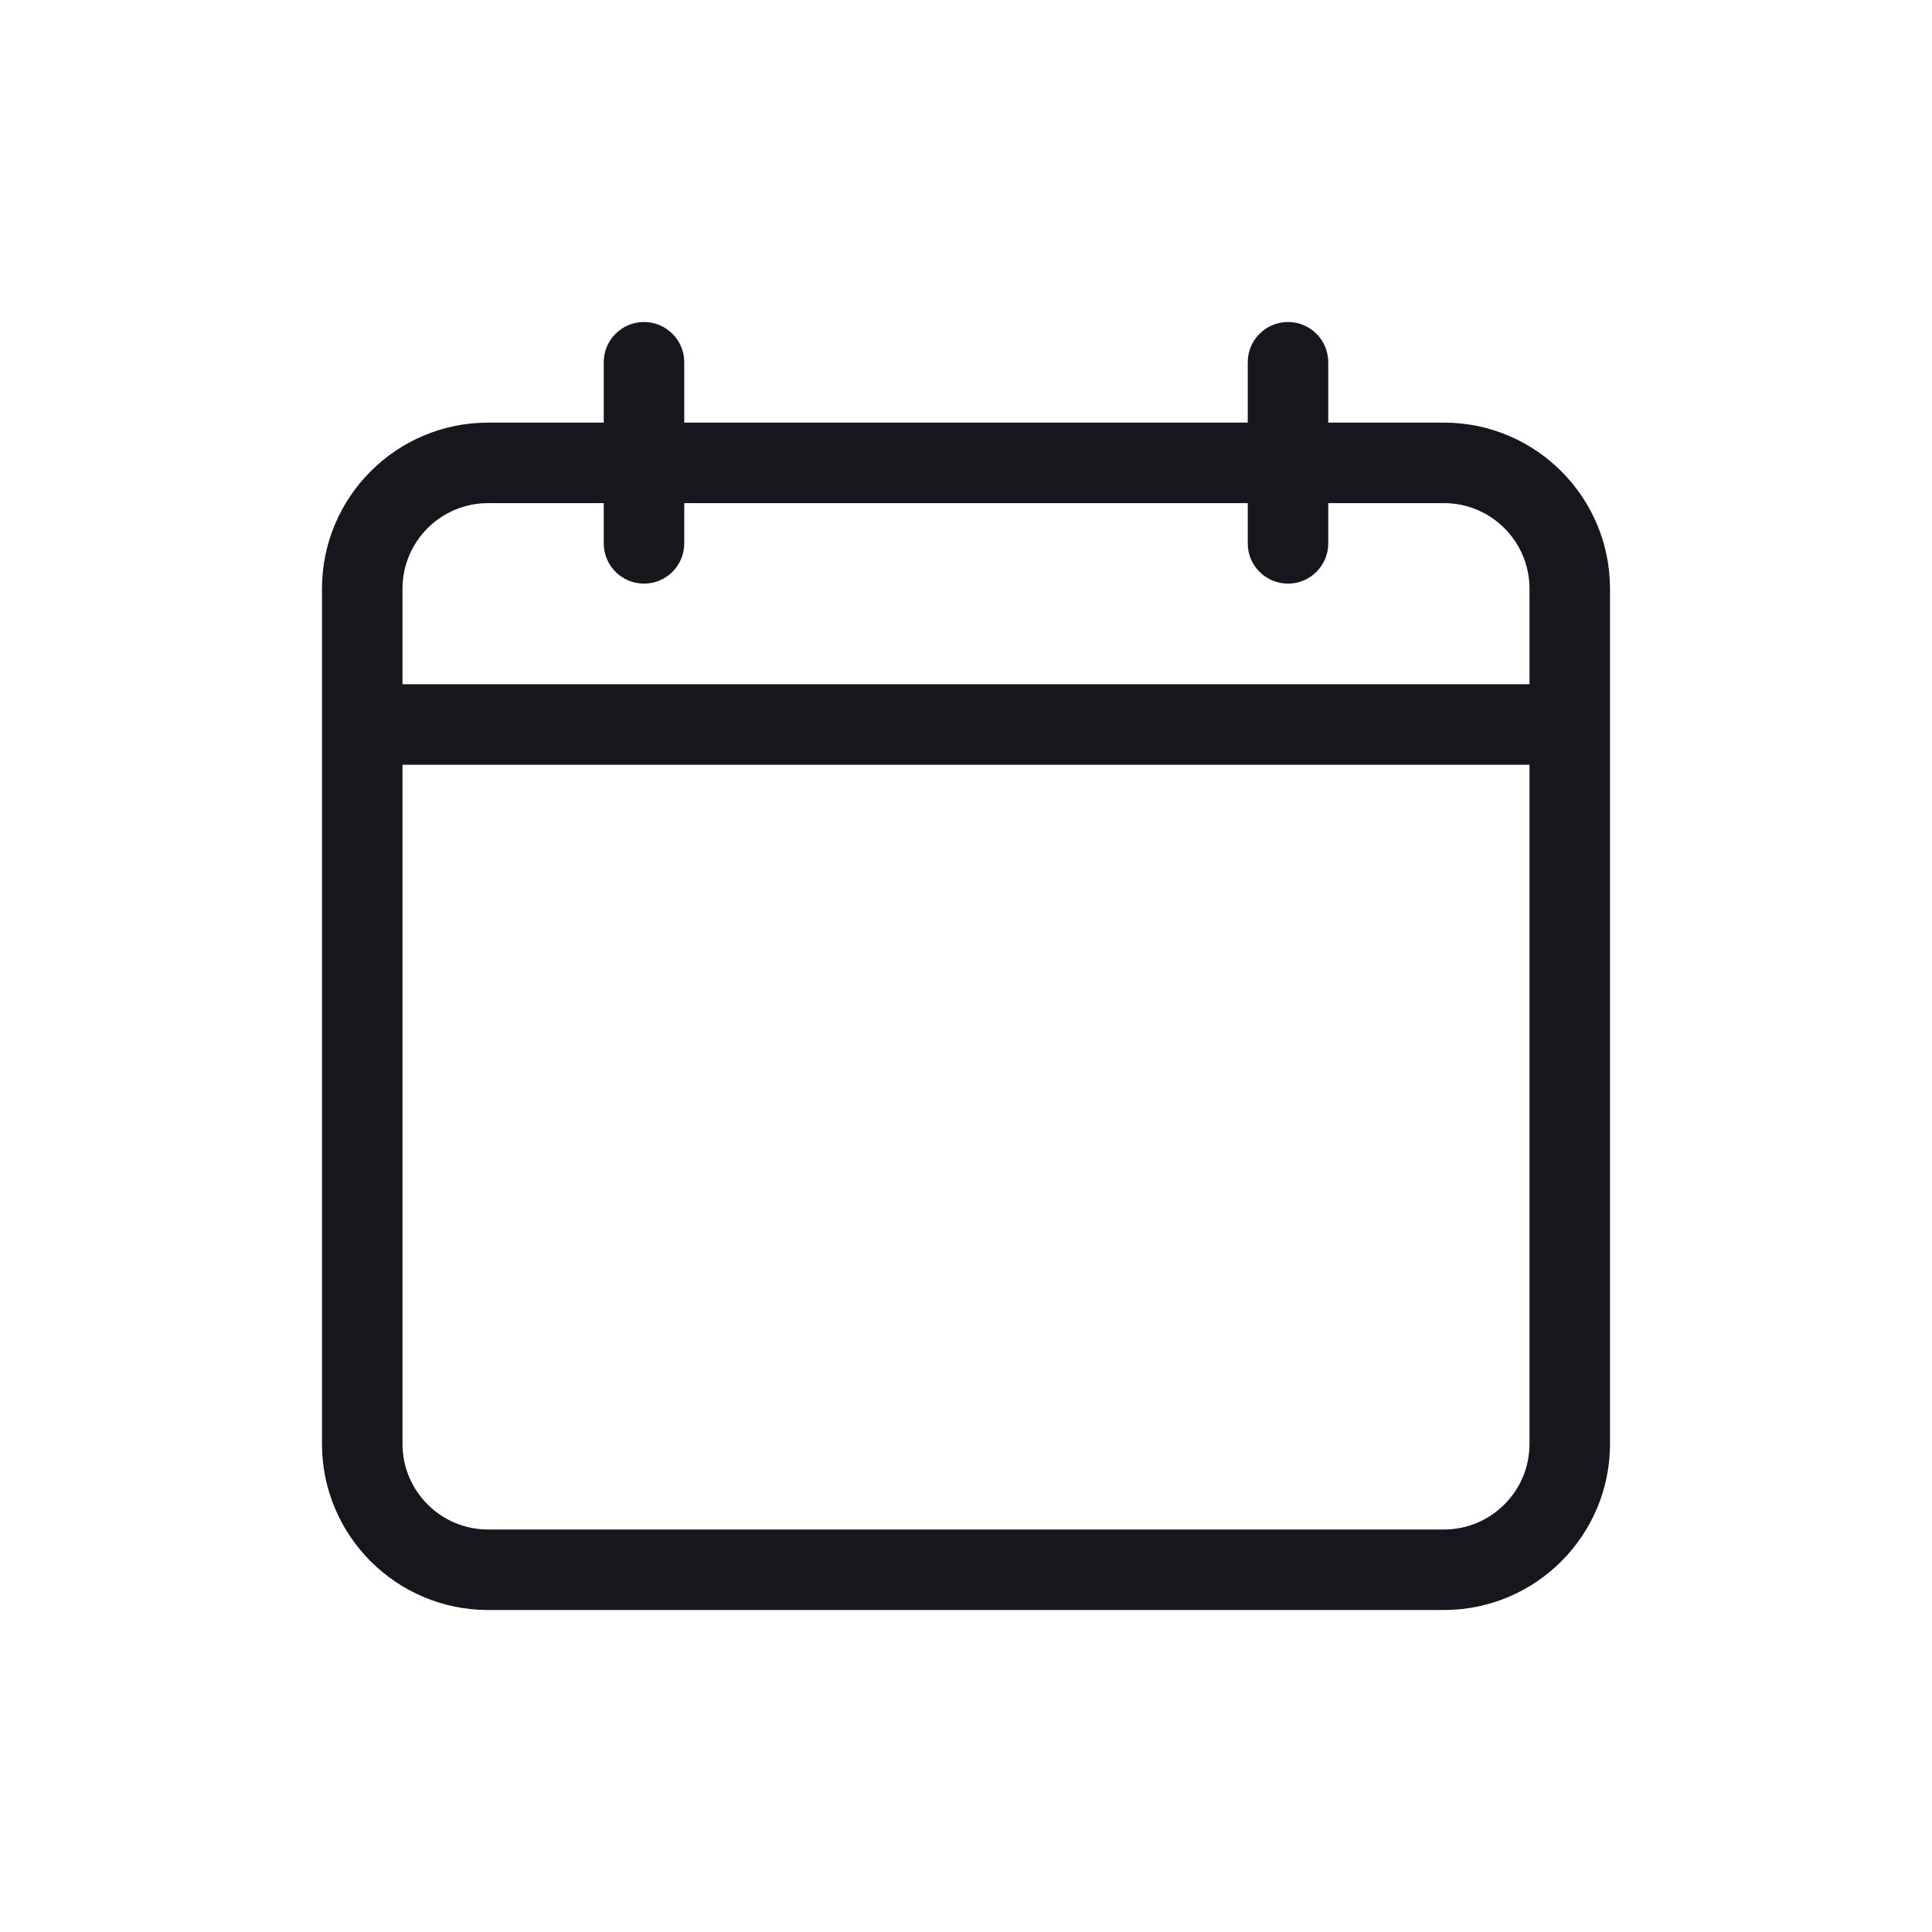 <svg width="48" height="48" viewBox="0 0 48 48" fill="none" xmlns="http://www.w3.org/2000/svg">
<path d="M35.875 10.5H33V9C33 8.448 32.552 8 32 8C31.448 8 31 8.448 31 9V10.5H17V9C17 8.448 16.552 8 16 8C15.448 8 15 8.448 15 9V10.5H12.125C9.85 10.5 8 12.35 8 14.625V35.875C8 38.15 9.85 40 12.125 40H35.875C38.15 40 40 38.15 40 35.875V14.625C40 12.35 38.15 10.5 35.875 10.5ZM12.125 12.5H15V13.5C15 14.052 15.448 14.5 16 14.5C16.552 14.5 17 14.052 17 13.5V12.5H31V13.5C31 14.052 31.448 14.5 32 14.5C32.552 14.5 33 14.052 33 13.5V12.5H35.875C37.047 12.5 38 13.453 38 14.625V17H10V14.625C10 13.453 10.953 12.5 12.125 12.5ZM35.875 38H12.125C10.953 38 10 37.047 10 35.875V19H38V35.875C38 37.047 37.047 38 35.875 38Z" fill="#16171C"/>
</svg>
